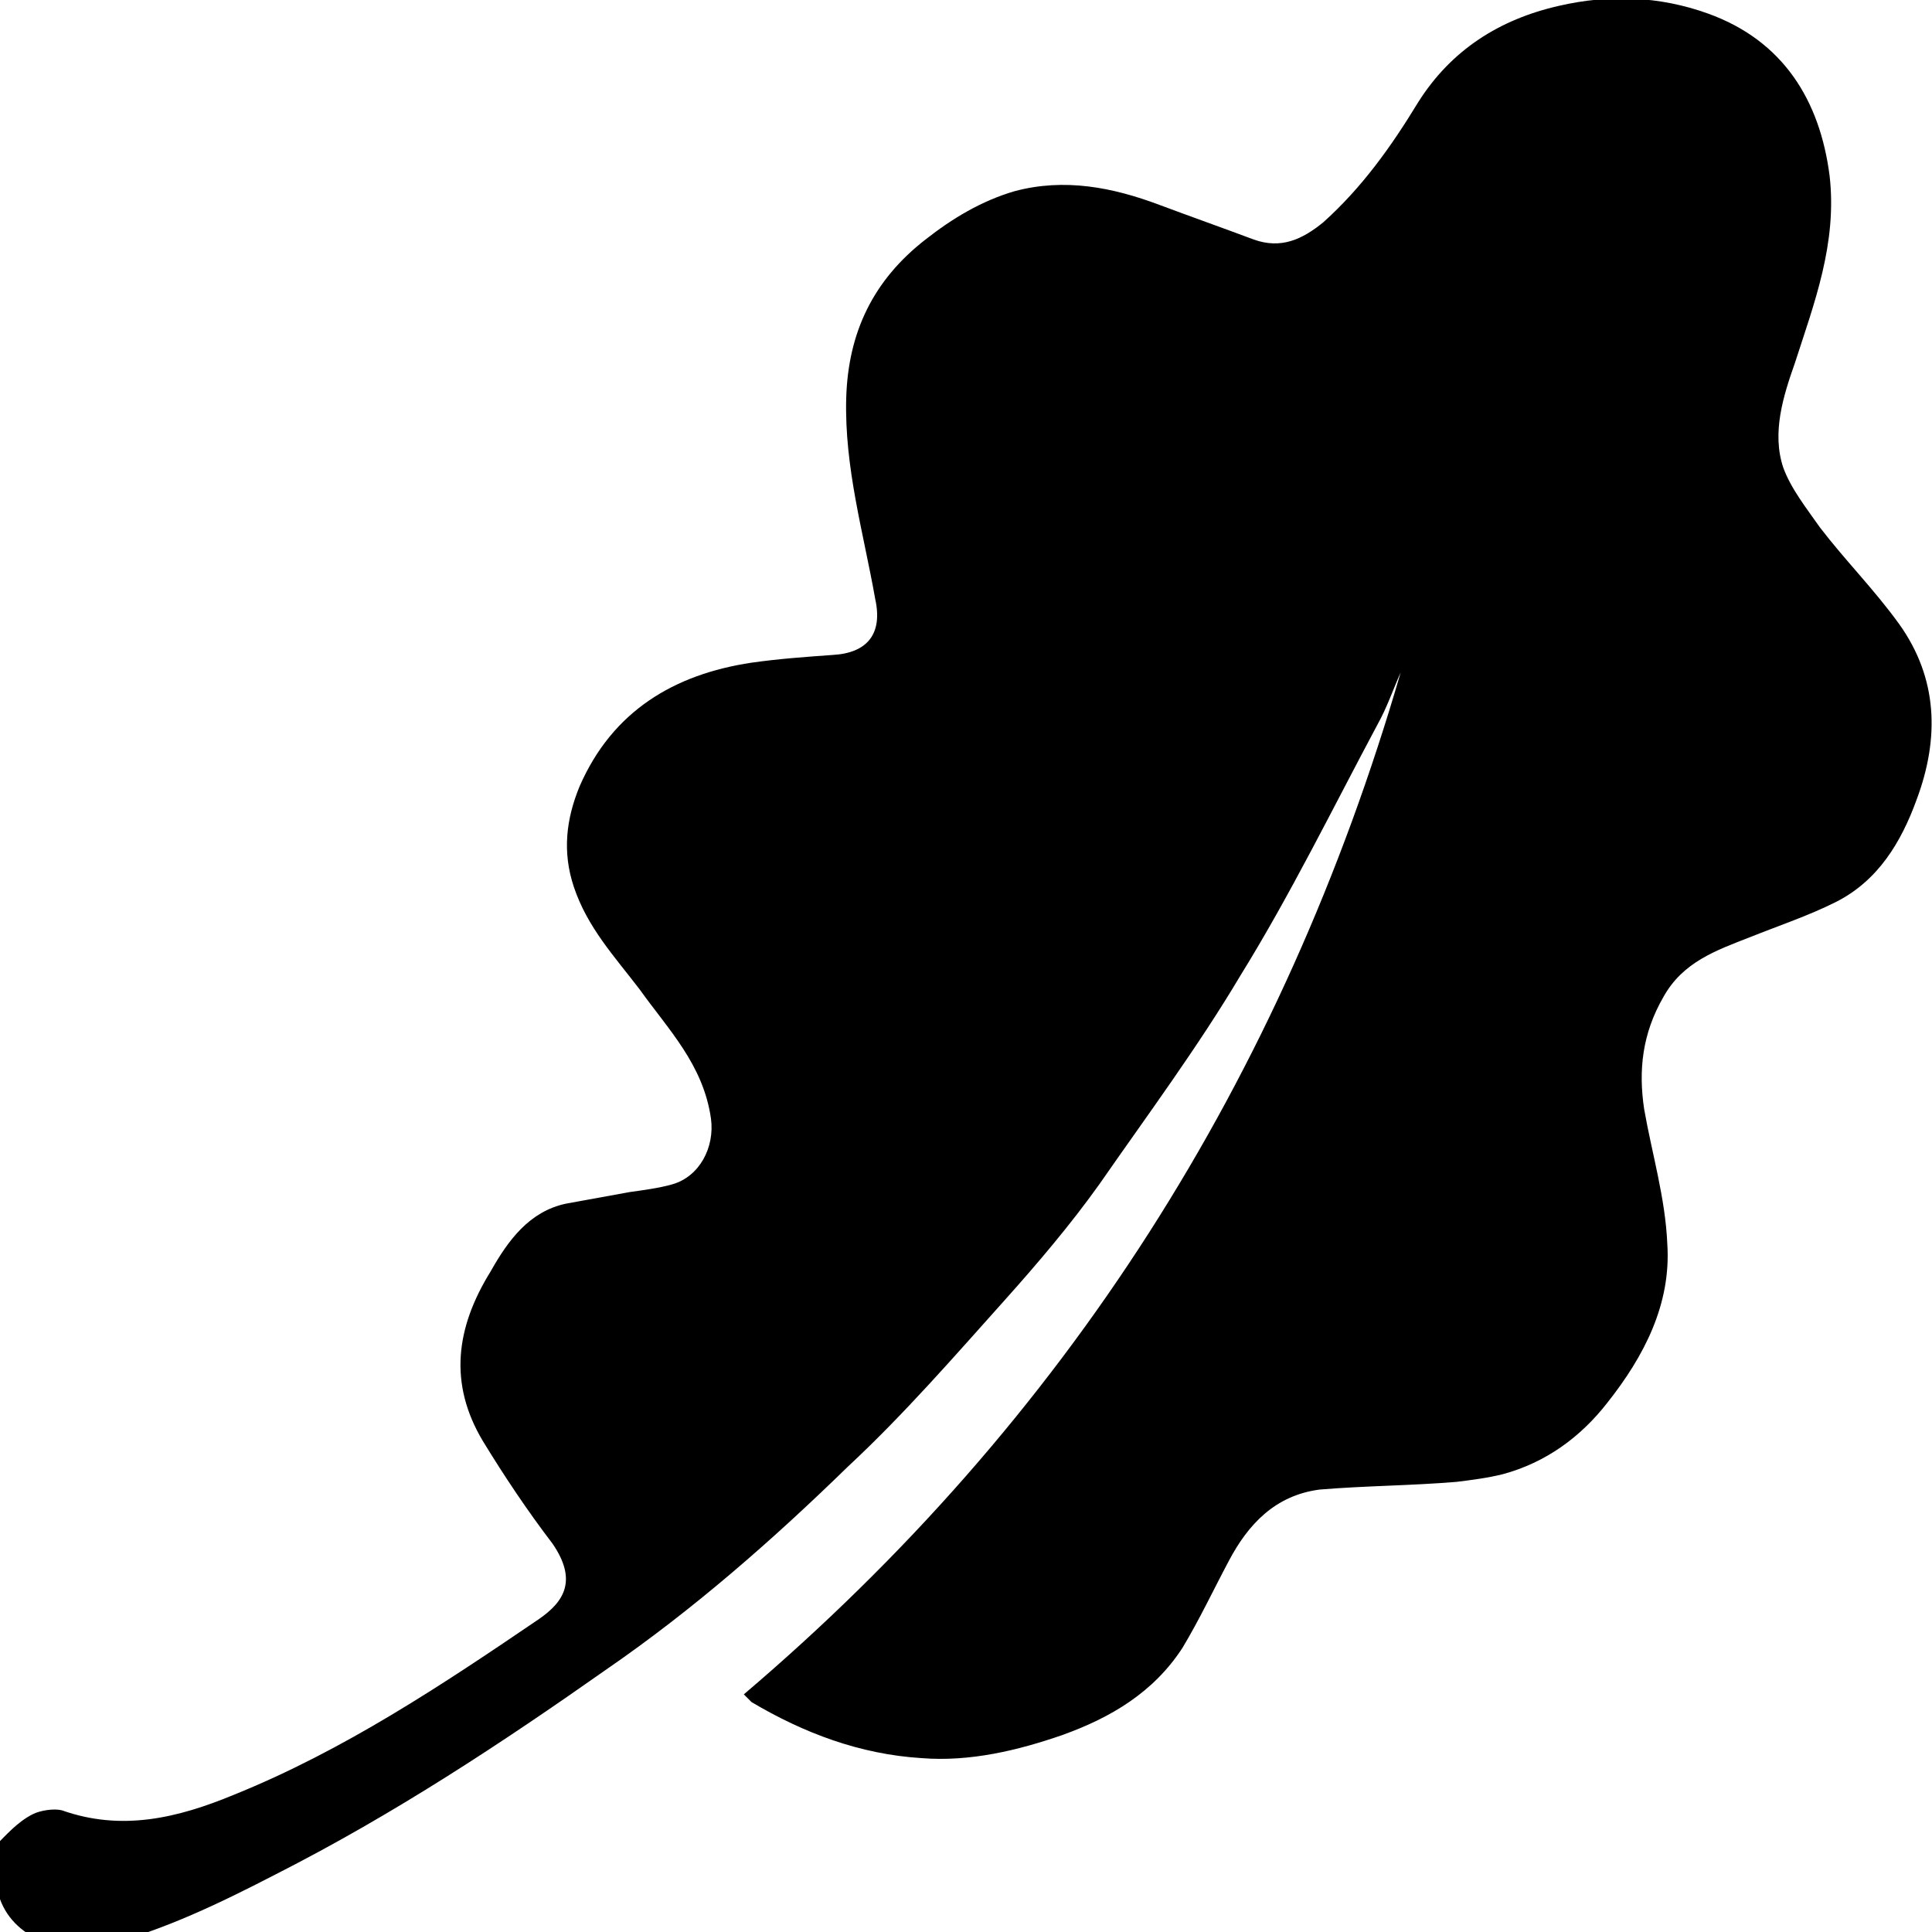 <?xml version="1.0" encoding="utf-8"?>
<!-- Generator: Adobe Illustrator 19.2.0, SVG Export Plug-In . SVG Version: 6.00 Build 0)  -->
<svg version="1.1" id="Layer_1" xmlns="http://www.w3.org/2000/svg" xmlns:xlink="http://www.w3.org/1999/xlink" x="0px" y="0px"
	 viewBox="0 0 100 100" style="enable-background:new 0 0 100 100;" xml:space="preserve">
<g>
	<path d="M-0.3,95.6c0.6-0.6,1.2-1.3,2-1.7c0.4-0.2,1.1-0.3,1.5-0.2c3.1,1.1,6,0.4,8.9-0.8c5.7-2.3,10.8-5.7,15.8-9.1
		c1.3-0.9,2-2,0.7-3.9c-1.3-1.7-2.5-3.5-3.6-5.3c-1.8-3-1.4-5.9,0.4-8.8c0.9-1.6,2-3.1,3.9-3.5c1.1-0.2,2.2-0.4,3.3-0.6
		c0.7-0.1,1.5-0.2,2.2-0.4c1.4-0.4,2.2-1.9,2-3.4c-0.4-2.8-2.2-4.6-3.7-6.7c-1.3-1.7-2.7-3.2-3.4-5.3c-0.6-1.8-0.4-3.5,0.3-5.2
		c1.7-3.9,4.9-5.8,8.9-6.4c1.4-0.2,2.8-0.3,4.2-0.4c1.8-0.1,2.6-1.1,2.2-2.9c-0.6-3.4-1.6-6.8-1.5-10.4c0.1-3.4,1.4-6.1,4.1-8.2
		c1.4-1.1,2.9-2,4.6-2.5c2.6-0.7,5.1-0.2,7.5,0.7c1.6,0.6,3.3,1.2,4.9,1.8c1.4,0.5,2.5,0,3.6-0.9c2-1.8,3.5-3.9,4.9-6.2
		c1.7-2.7,4.2-4.3,7.3-5c2.6-0.6,5.2-0.5,7.7,0.4c3.9,1.4,5.8,4.5,6.3,8.4c0.4,3.5-0.8,6.6-1.8,9.7c-0.6,1.7-1.2,3.6-0.6,5.4
		c0.4,1.1,1.2,2.1,1.9,3.1c1.3,1.7,2.8,3.2,4.1,5c2,2.8,2.1,5.9,0.9,9.1c-0.8,2.2-2,4.2-4.2,5.3c-1.4,0.7-2.9,1.2-4.4,1.8
		c-1.8,0.7-3.5,1.3-4.5,3.1c-1.1,1.9-1.3,3.8-1,5.8c0.4,2.3,1.1,4.6,1.2,7c0.2,3.1-1.2,5.8-3.1,8.2c-1.4,1.8-3.2,3.1-5.4,3.7
		c-0.8,0.2-1.6,0.3-2.4,0.4c-2.4,0.2-4.7,0.2-7.1,0.4c-2.3,0.3-3.7,1.8-4.7,3.7c-0.8,1.5-1.5,3-2.4,4.5c-1.5,2.3-3.7,3.6-6.2,4.5
		c-2.3,0.8-4.8,1.4-7.3,1.2c-3.2-0.2-6.1-1.3-8.8-2.9c-0.1-0.1-0.2-0.2-0.4-0.4c16.7-14.2,27.9-31.9,34-52.9
		c-0.4,0.9-0.7,1.8-1.2,2.7c-2.3,4.3-4.5,8.8-7.1,13c-2.2,3.7-4.8,7.2-7.3,10.8c-1.5,2.1-3.2,4.1-4.9,6c-2.6,2.9-5.2,5.9-8.1,8.6
		c-3.9,3.8-8,7.4-12.5,10.5C26,90.2,20.4,93.9,14.3,97c-2.9,1.5-5.8,2.9-8.9,3.7c-1.9,0.5-4.6-0.2-5.4-2.4c0-0.1-0.1-0.2-0.2-0.3
		C-0.3,97.2-0.3,96.4-0.3,95.6z"/>
</g>
</svg>
